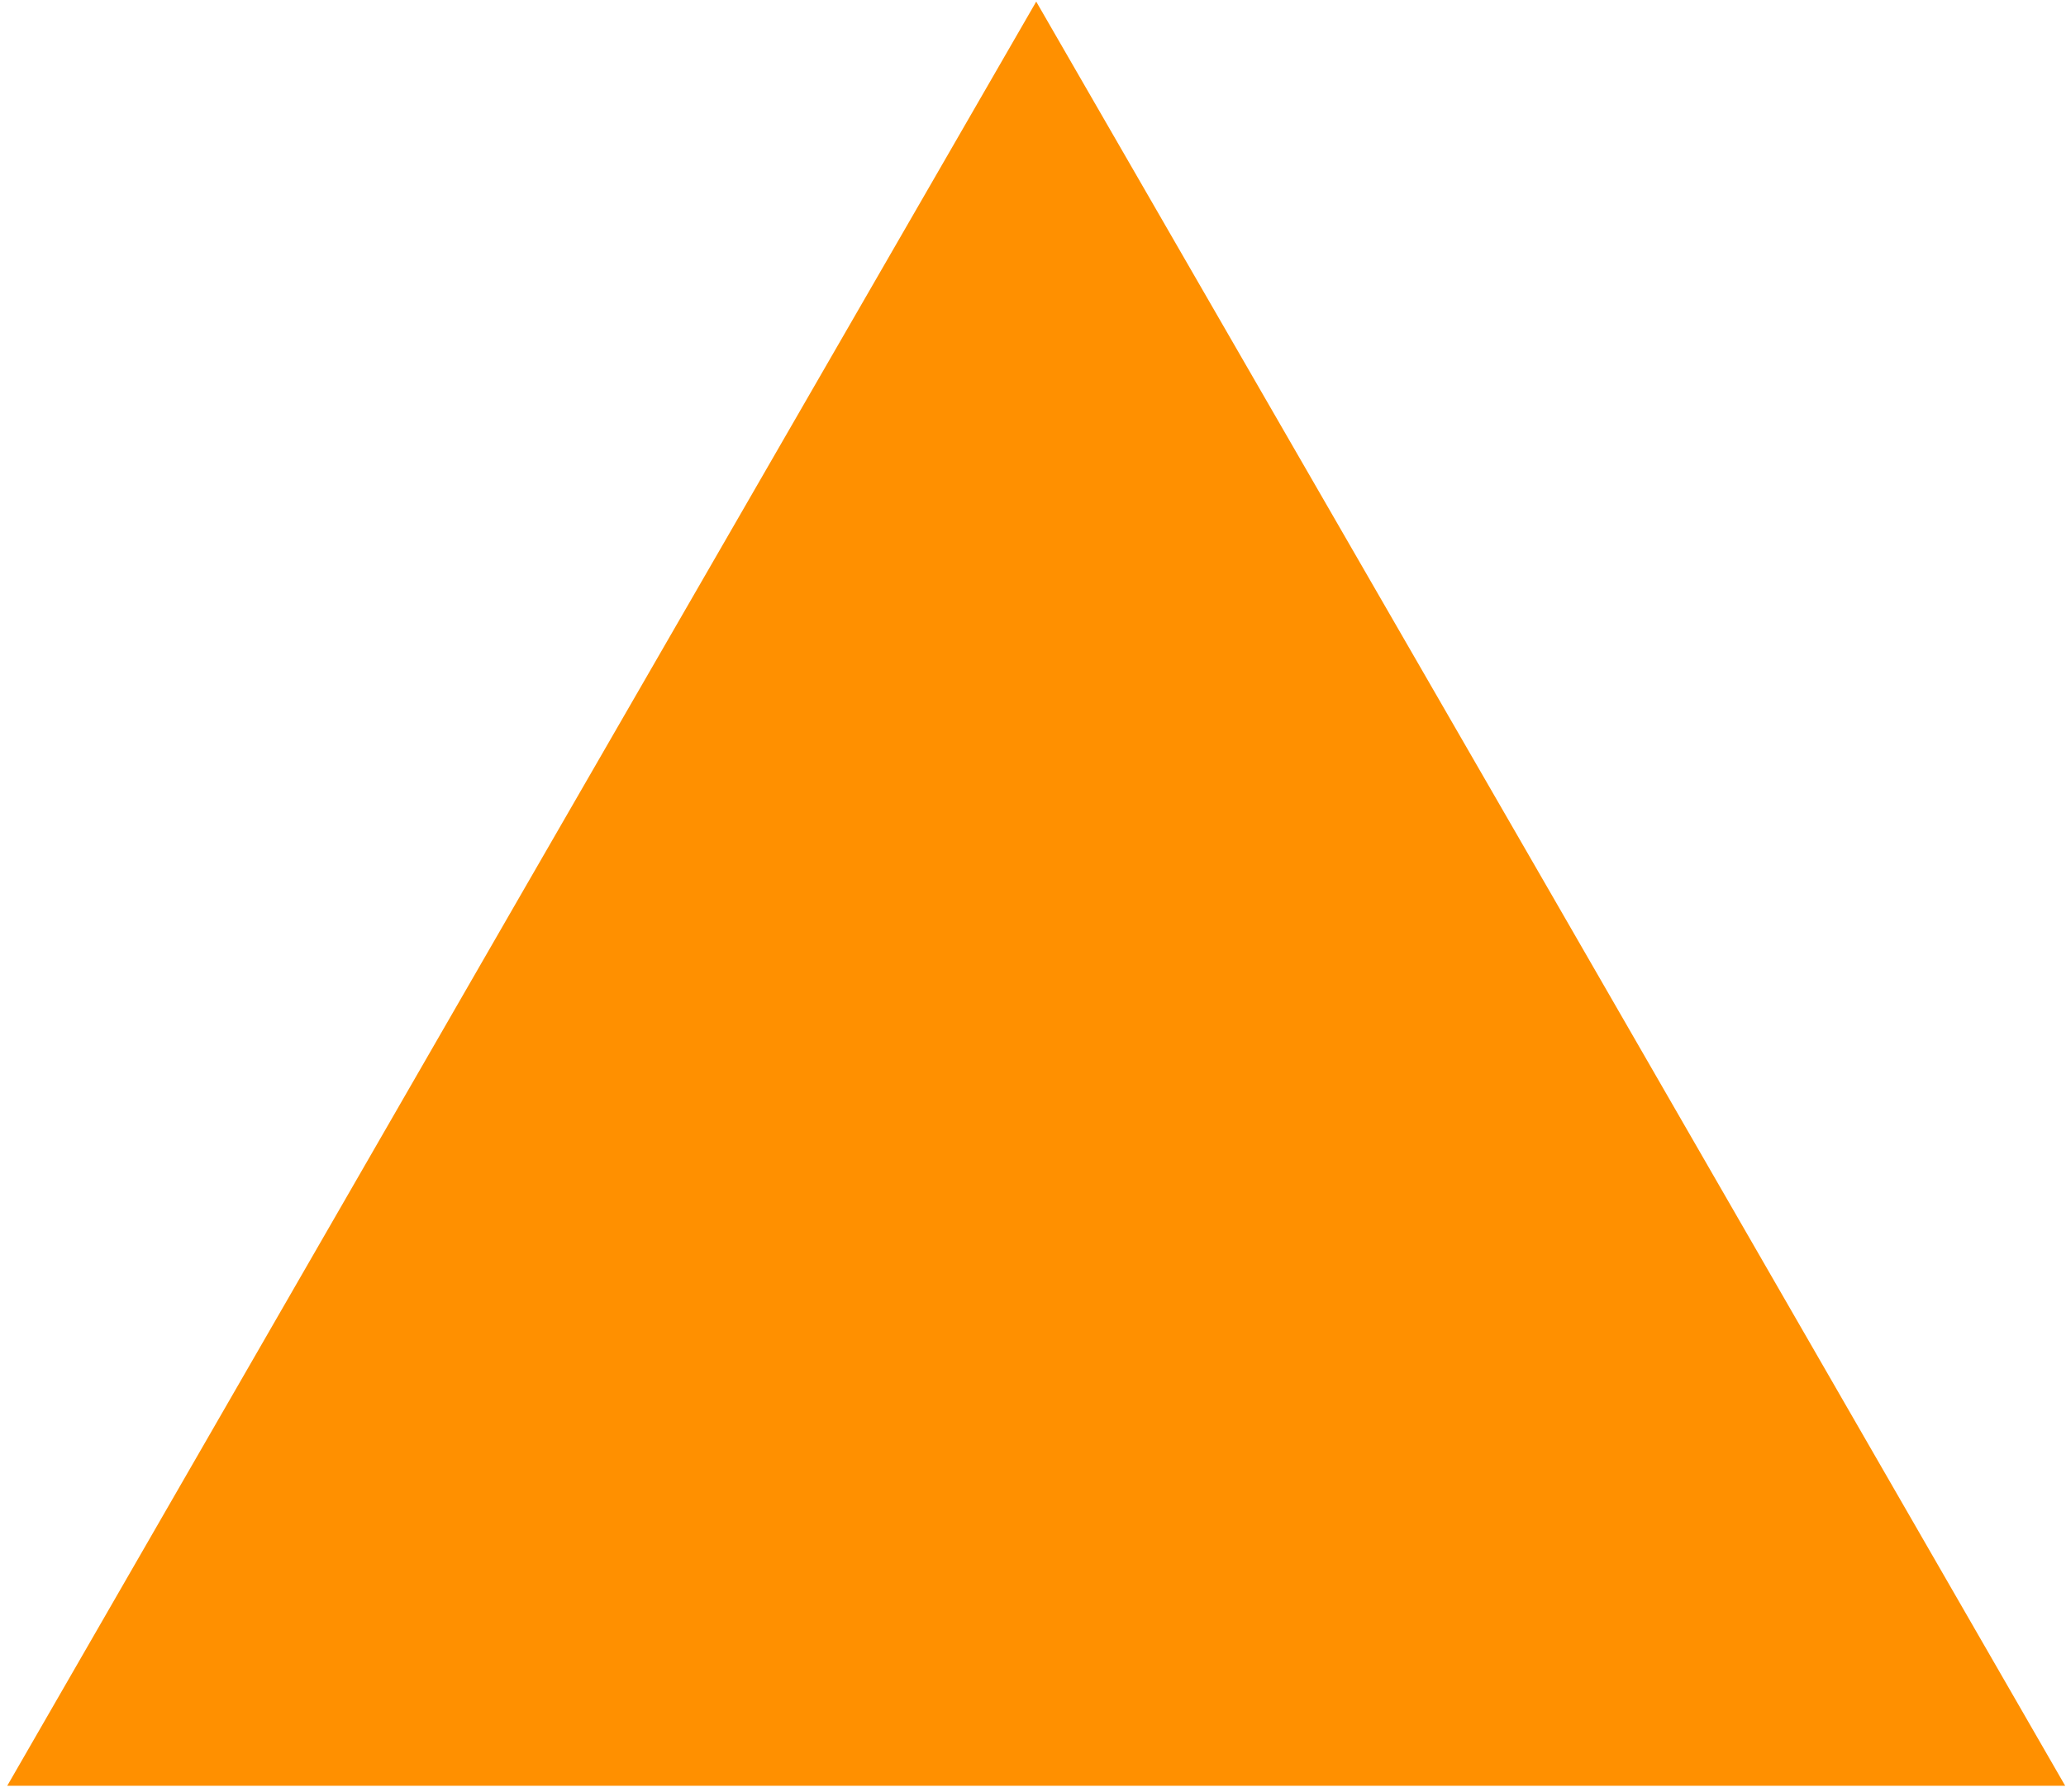 <svg width="257" height="223" viewBox="0 0 257 223" fill="none" xmlns="http://www.w3.org/2000/svg">
<path d="M128.9 0.2L192.938 111.2L256.9 222.2H128.9H0.9L64.862 111.2L128.9 0.2Z" fill="#FF9000"/>
</svg>
